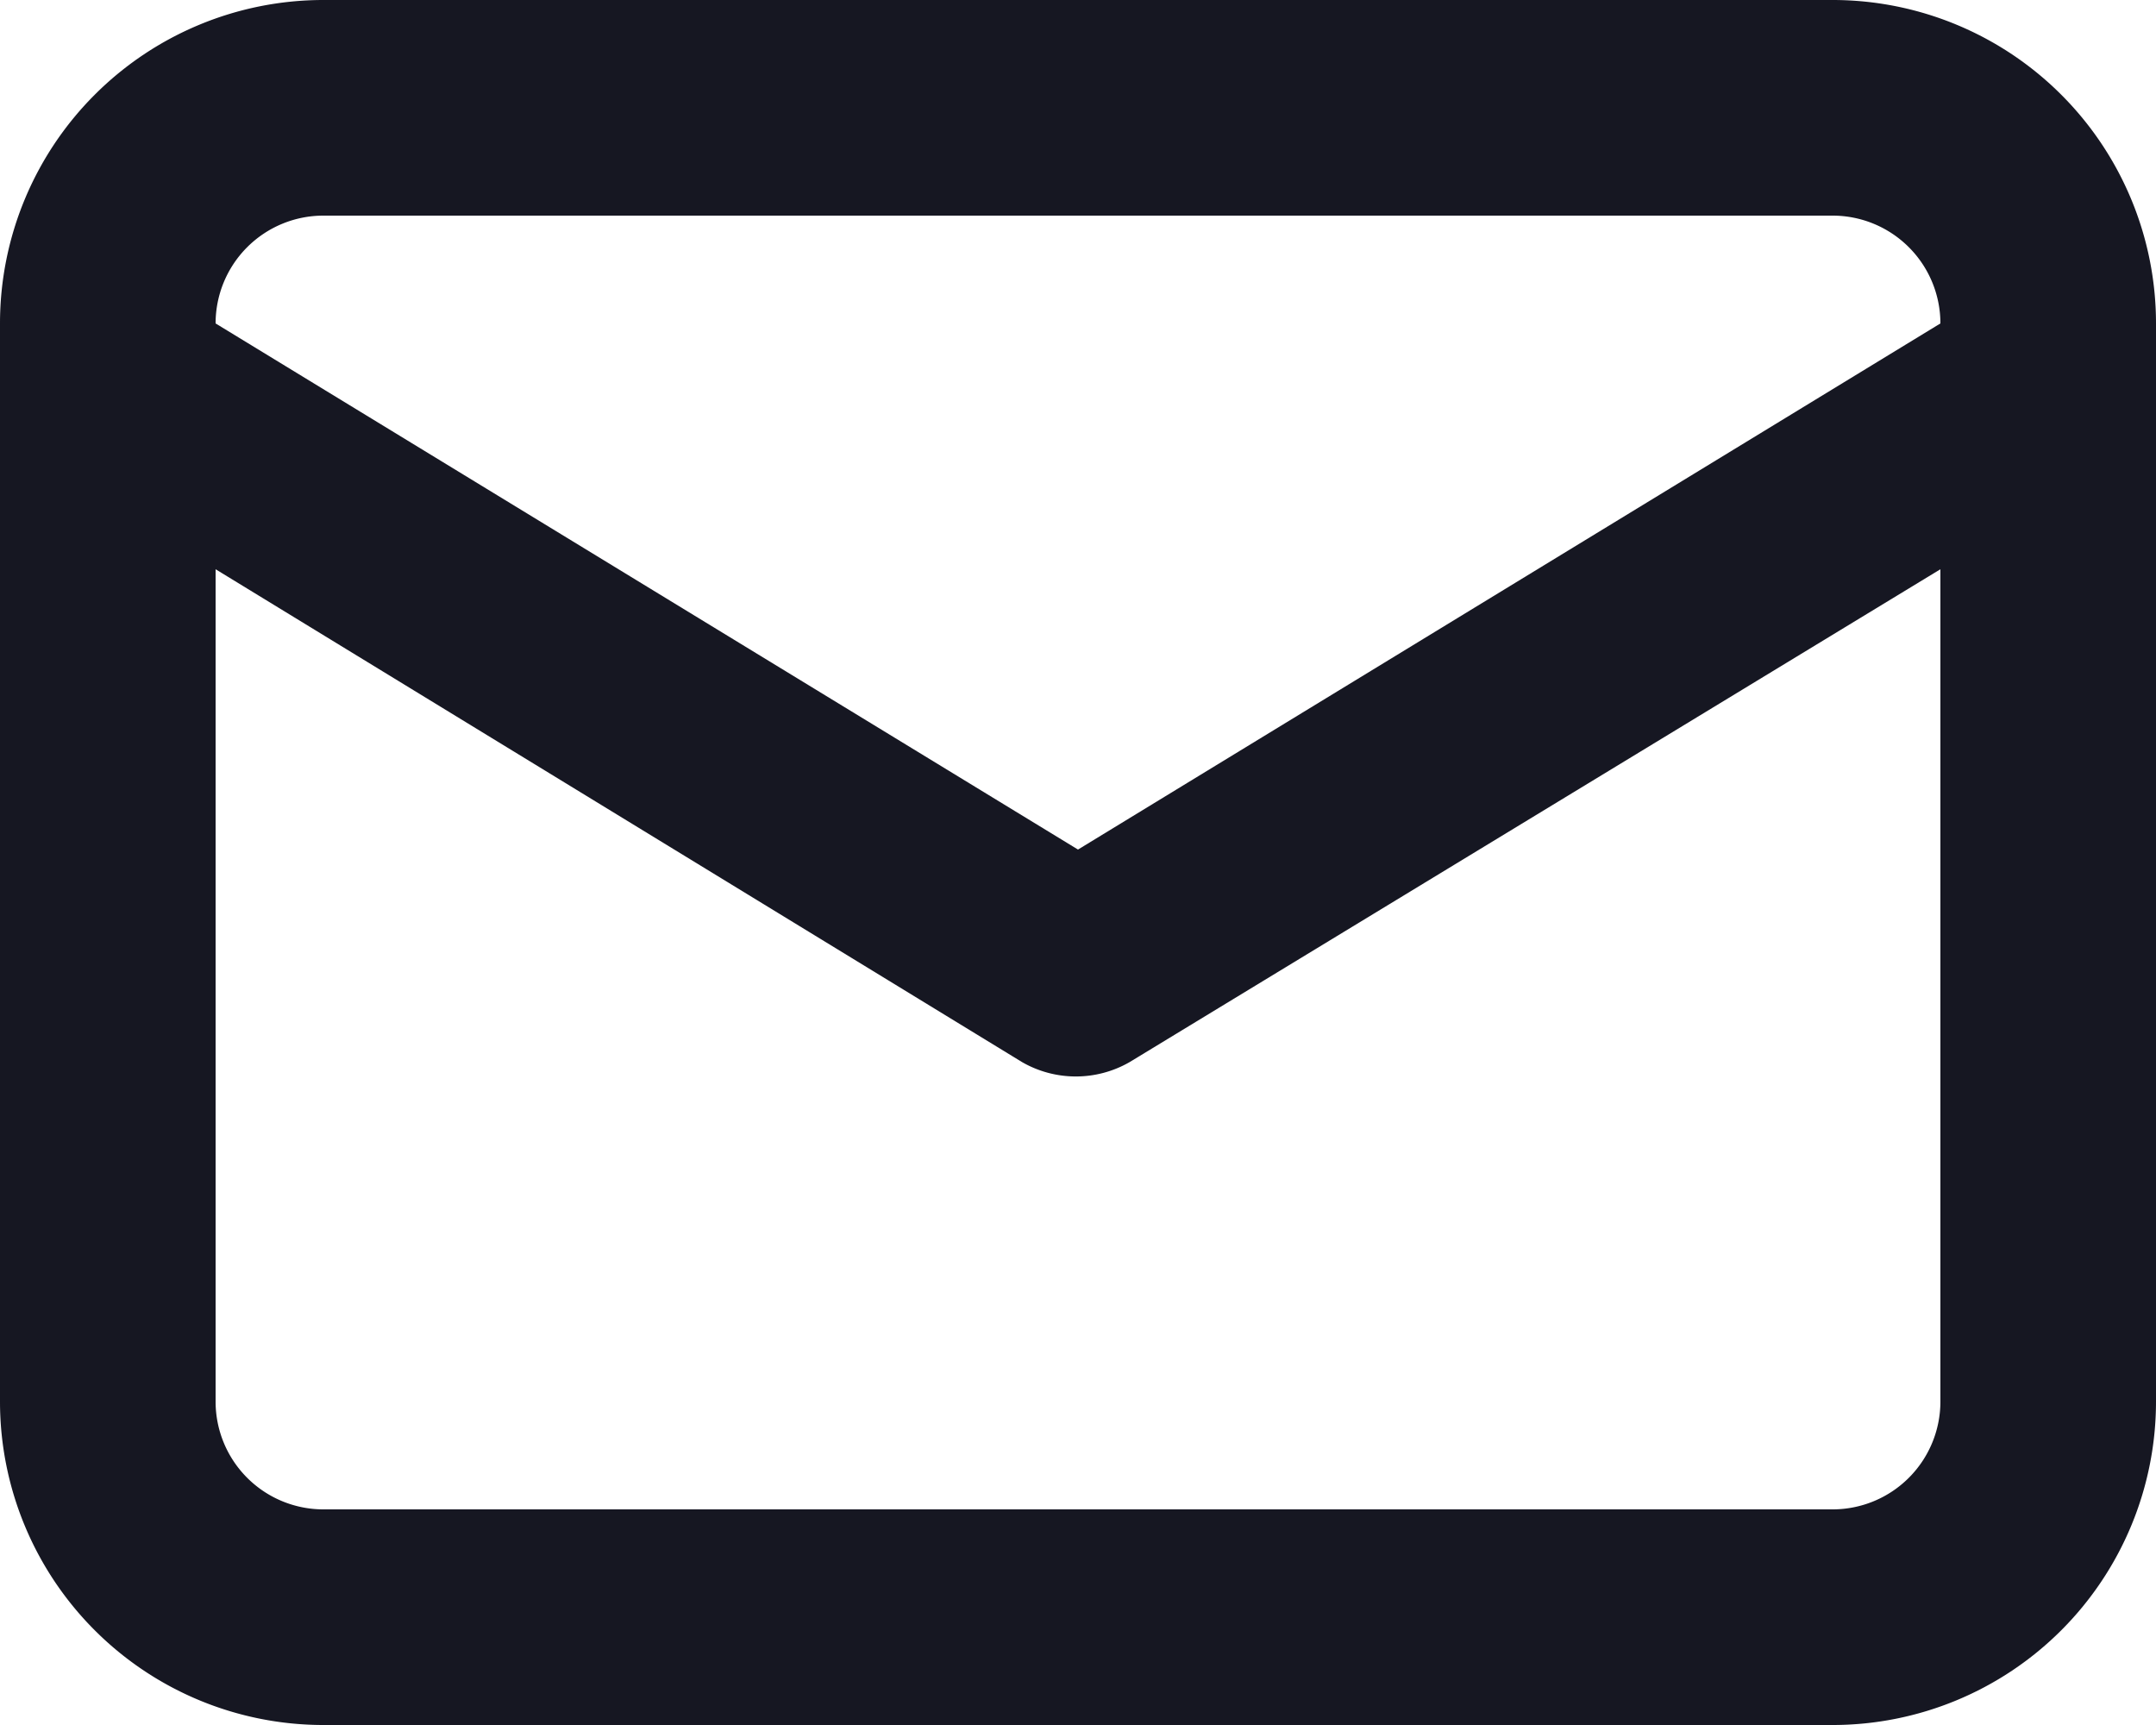 <svg xmlns="http://www.w3.org/2000/svg" width="15" height="12" viewBox="0 0 15 12">
  <path id="Vector" d="M12.75,0H2.25A2.25,2.25,0,0,0,0,2.25v7.5A2.25,2.25,0,0,0,2.25,12h10.5A2.25,2.25,0,0,0,15,9.75V2.25A2.25,2.25,0,0,0,12.75,0ZM2.25,1.5h10.5a.75.75,0,0,1,.75.75l-6,3.66-6-3.66a.75.75,0,0,1,.75-.75ZM13.5,9.75a.75.75,0,0,1-.75.75H2.25a.75.75,0,0,1-.75-.75V3.96L7.11,7.388a.75.75,0,0,0,.75,0L13.5,3.96Z" fill="#161722"/>
</svg>
